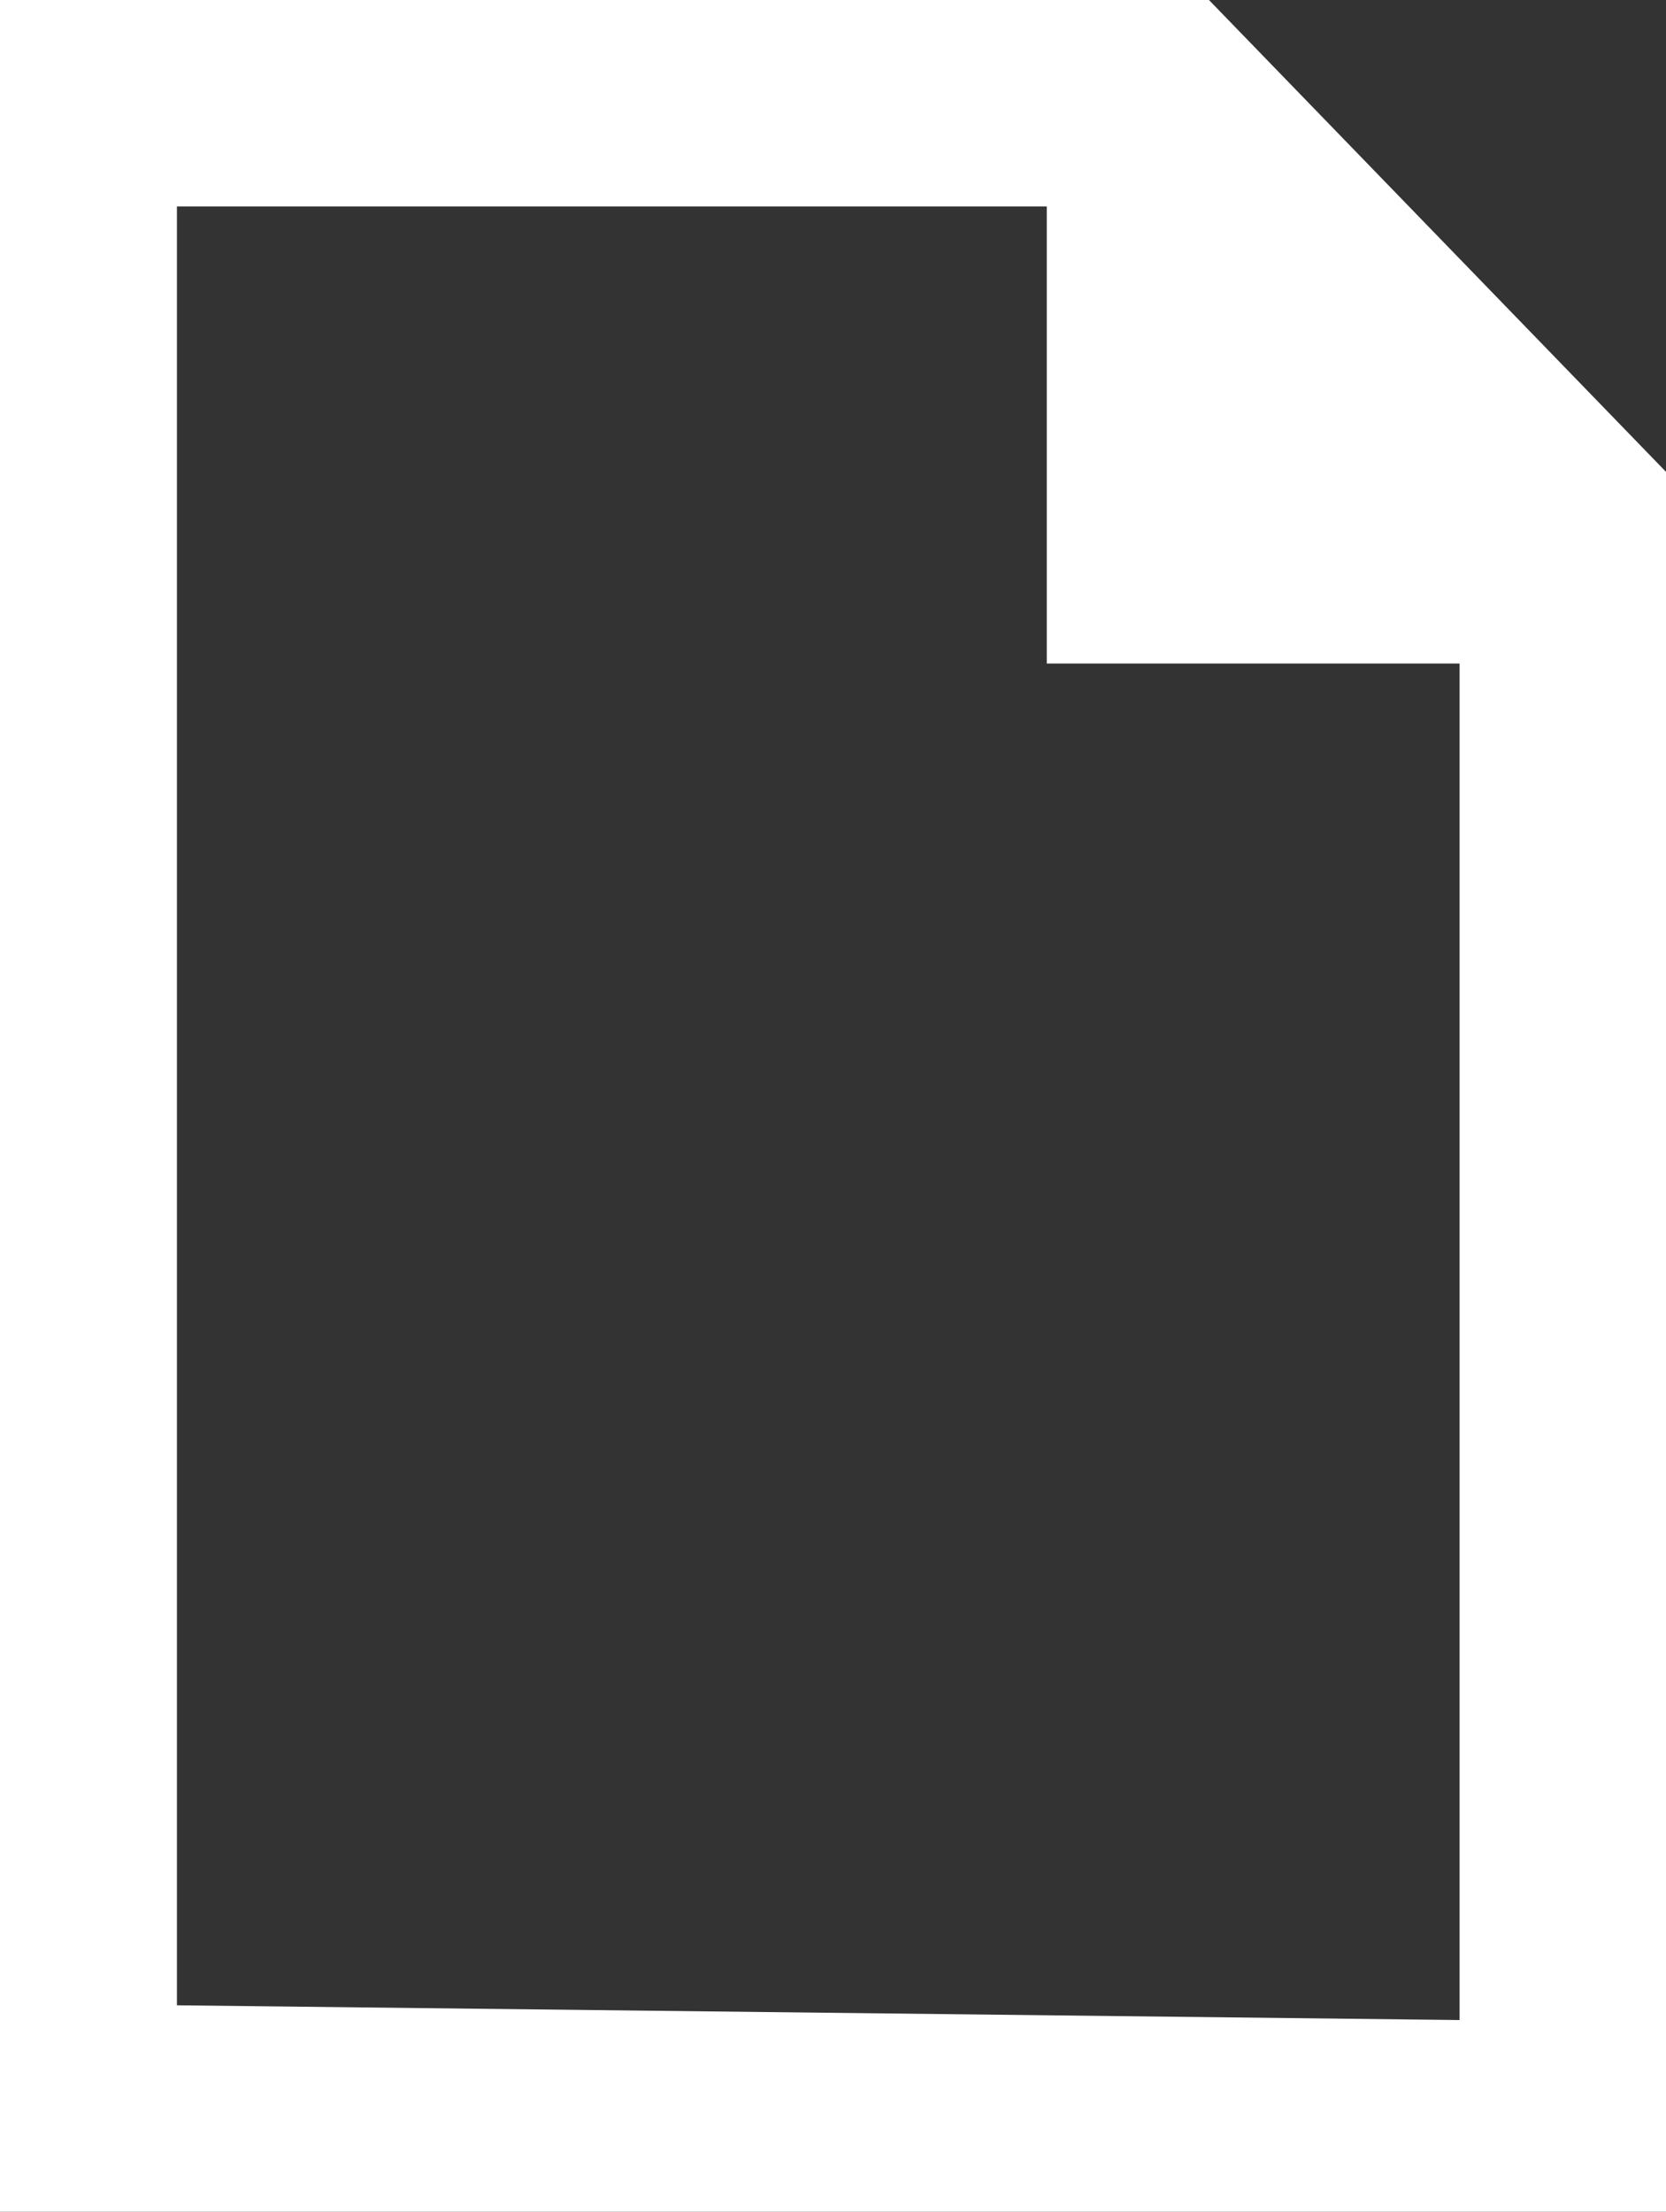 <?xml version="1.0" encoding="utf-8"?>
<!-- Generator: Adobe Illustrator 22.0.1, SVG Export Plug-In . SVG Version: 6.00 Build 0)  -->
<svg version="1.1" id="Layer_1" xmlns="http://www.w3.org/2000/svg" xmlns:xlink="http://www.w3.org/1999/xlink" x="0px" y="0px"
	 width="11.3px" height="15px" viewBox="0 0 11.3 15" style="enable-background:new 0 0 11.3 15;" xml:space="preserve">
<rect x="0" y="0" width="11.3" height="15" fill="#333333" stroke="none"/>
<style type="text/css">
	.st0{fill:#FFFFFF;}
</style>
<title>Icon Document - White</title>
<desc>Icon Document White SVG for Amsterdam PatternLab</desc>
<g id="Page-1">
	
		<g id="_x5B_2a.BOARD_x5D_-Formulieren-_x26_-Interactieve-elementen-1.4-_x28_11-mei_x29_-_x5B_BOARD_x5D_" transform="translate(-637, -8561)">
		<g id="Icoon_document" transform="translate(637, 8561)">
			<path id="Shape" class="st0" d="M8.2,0H0v15h11.3V3.2L8.2,0z M1.2,13.6V1.4h5.9v3.1h2.8v9.2L1.2,13.6L1.2,13.6z"/>
		</g>
	</g>
</g>
</svg>
